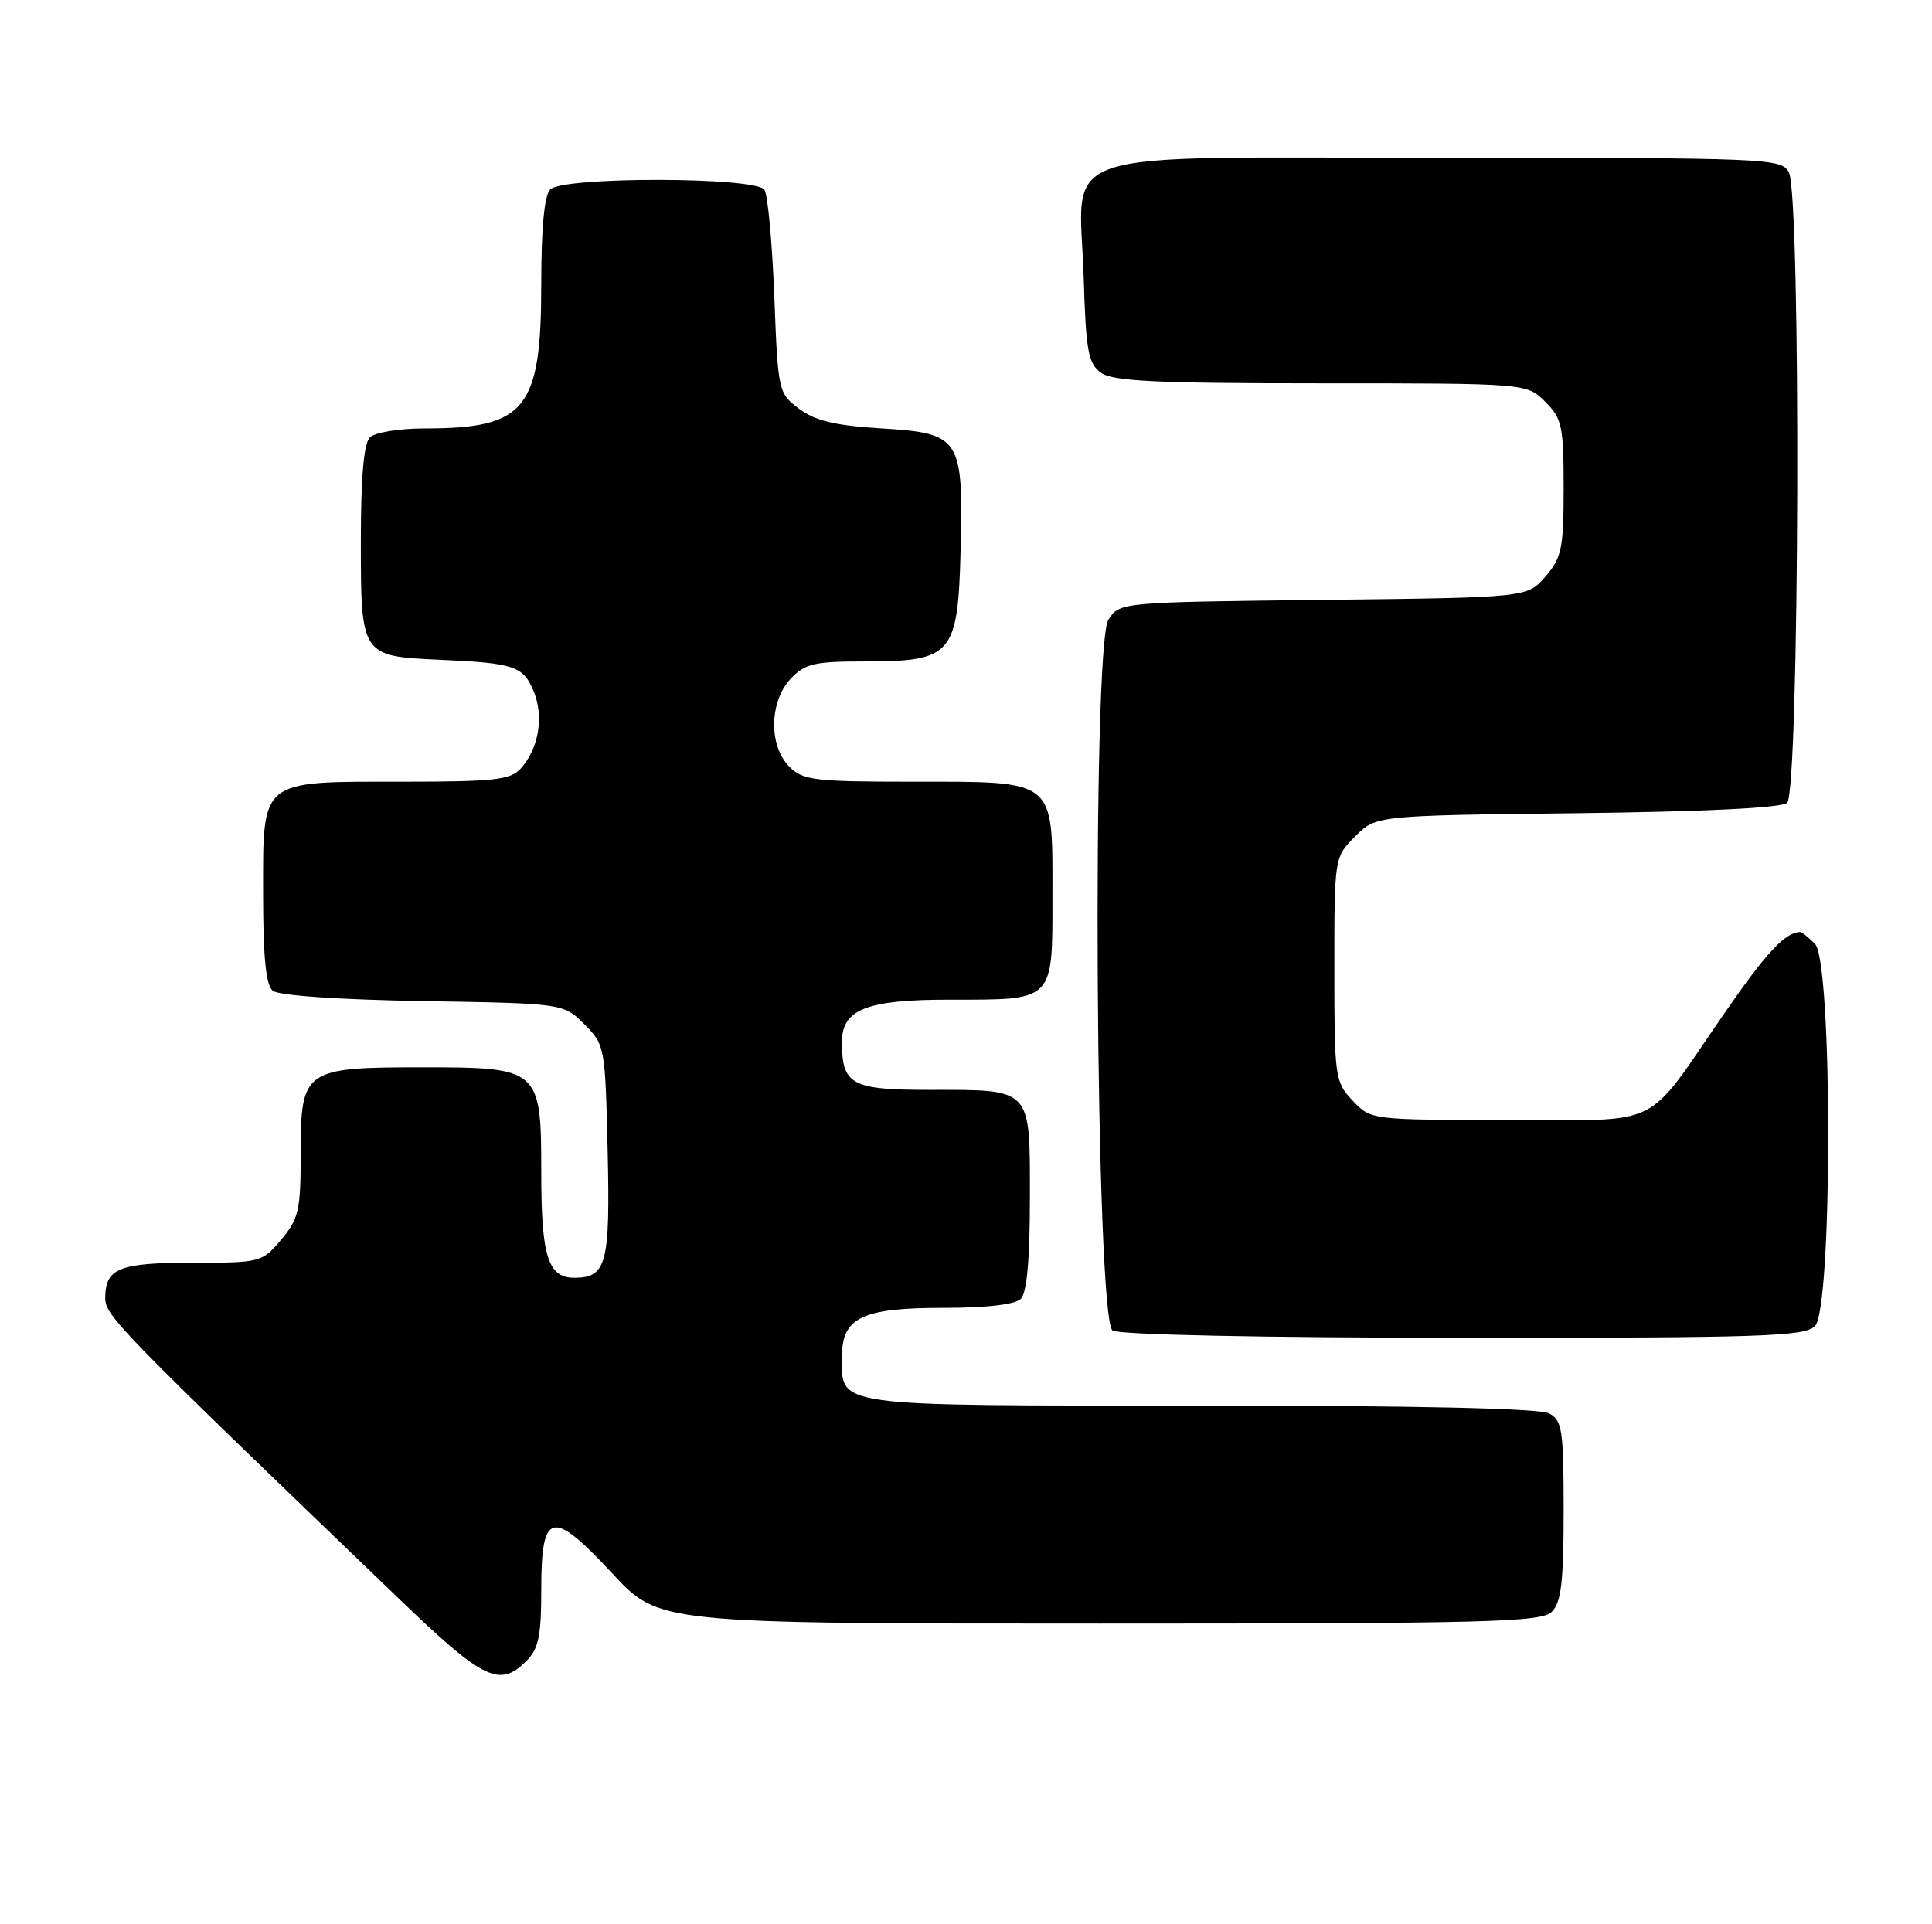 <?xml version="1.0" encoding="UTF-8" standalone="no"?>
<!DOCTYPE svg PUBLIC "-//W3C//DTD SVG 1.1//EN" "http://www.w3.org/Graphics/SVG/1.1/DTD/svg11.dtd" >
<svg xmlns="http://www.w3.org/2000/svg" xmlns:xlink="http://www.w3.org/1999/xlink" version="1.1" viewBox="0 0 257 256">
 <g >
 <path fill="currentColor"
d=" M 70.00 221.00 C 71.65 219.35 72.00 217.67 72.00 211.47 C 72.00 201.00 73.42 200.69 81.46 209.34 C 87.64 216.00 87.64 216.00 146.25 216.00 C 198.20 216.00 205.04 215.82 206.43 214.43 C 207.68 213.18 208.00 210.44 208.00 200.96 C 208.00 190.23 207.81 188.97 206.07 188.04 C 204.82 187.37 188.40 187.00 159.64 187.00 C 110.31 187.00 112.00 187.23 112.00 180.49 C 112.00 175.28 114.67 174.00 125.52 174.00 C 131.25 174.00 135.04 173.56 135.80 172.80 C 136.60 172.00 137.00 167.54 137.00 159.34 C 137.00 144.60 137.37 145.00 123.60 145.00 C 113.23 145.00 112.00 144.32 112.00 138.62 C 112.00 134.29 115.27 133.00 126.29 133.00 C 140.37 133.00 140.00 133.38 140.00 119.02 C 140.00 103.52 140.60 104.00 121.28 104.00 C 108.33 104.00 106.81 103.81 105.00 102.00 C 102.24 99.24 102.33 93.34 105.17 90.31 C 107.08 88.28 108.29 88.00 115.06 88.00 C 126.65 88.00 127.42 87.11 127.78 73.34 C 128.17 58.25 127.78 57.64 117.29 57.00 C 111.10 56.62 108.45 55.99 106.32 54.40 C 103.54 52.32 103.49 52.13 103.00 39.40 C 102.72 32.30 102.14 25.94 101.69 25.25 C 100.58 23.53 74.92 23.48 73.20 25.20 C 72.41 25.99 72.00 30.26 72.00 37.75 C 72.00 54.45 69.95 57.00 56.55 57.00 C 53.10 57.00 49.87 57.53 49.20 58.20 C 48.39 59.01 48.00 63.55 48.00 72.08 C 48.00 87.20 48.07 87.31 58.37 87.77 C 68.45 88.22 69.59 88.60 70.99 91.97 C 72.38 95.33 71.67 99.59 69.27 102.25 C 67.91 103.76 65.75 104.00 53.57 104.00 C 34.43 104.00 35.00 103.54 35.00 118.93 C 35.00 127.29 35.37 131.06 36.28 131.81 C 37.04 132.45 45.04 133.00 56.25 133.19 C 74.96 133.50 74.96 133.50 77.73 136.27 C 80.46 139.00 80.51 139.26 80.83 153.08 C 81.18 168.12 80.69 170.00 76.41 170.00 C 72.90 170.00 72.00 167.16 72.00 156.07 C 72.00 142.17 71.81 142.00 56.22 142.00 C 40.42 142.00 40.00 142.30 40.00 153.48 C 40.00 161.02 39.74 162.15 37.41 164.92 C 34.87 167.95 34.67 168.00 25.61 168.00 C 15.78 168.00 14.00 168.73 14.00 172.74 C 14.00 175.05 15.93 177.02 53.15 212.77 C 64.31 223.50 66.45 224.55 70.00 221.00 Z  M 241.43 176.43 C 243.78 174.08 243.78 127.92 241.43 125.57 C 240.56 124.71 239.70 124.00 239.51 124.00 C 237.50 124.00 234.98 126.69 229.35 134.86 C 218.58 150.46 221.57 149.00 200.50 149.00 C 182.35 149.00 182.35 149.00 179.92 146.42 C 177.58 143.93 177.50 143.33 177.50 128.94 C 177.50 114.05 177.50 114.05 180.27 111.27 C 183.04 108.50 183.04 108.50 209.74 108.19 C 226.63 107.99 236.91 107.49 237.72 106.82 C 239.37 105.45 239.60 25.99 237.96 22.93 C 236.96 21.07 235.40 21.00 191.99 21.00 C 138.68 21.00 143.62 19.34 144.16 37.04 C 144.45 46.67 144.76 48.36 146.44 49.58 C 148.00 50.72 153.71 51.00 175.74 51.00 C 203.09 51.00 203.09 51.00 205.55 53.45 C 207.79 55.70 208.00 56.69 208.00 64.90 C 208.00 72.96 207.75 74.18 205.59 76.69 C 203.18 79.50 203.18 79.50 176.07 79.81 C 149.02 80.12 148.97 80.12 147.45 82.43 C 145.20 85.87 145.72 175.58 148.00 177.02 C 148.89 177.58 167.97 177.98 194.68 177.98 C 234.43 178.00 240.05 177.81 241.43 176.43 Z "/>
</g>
</svg>